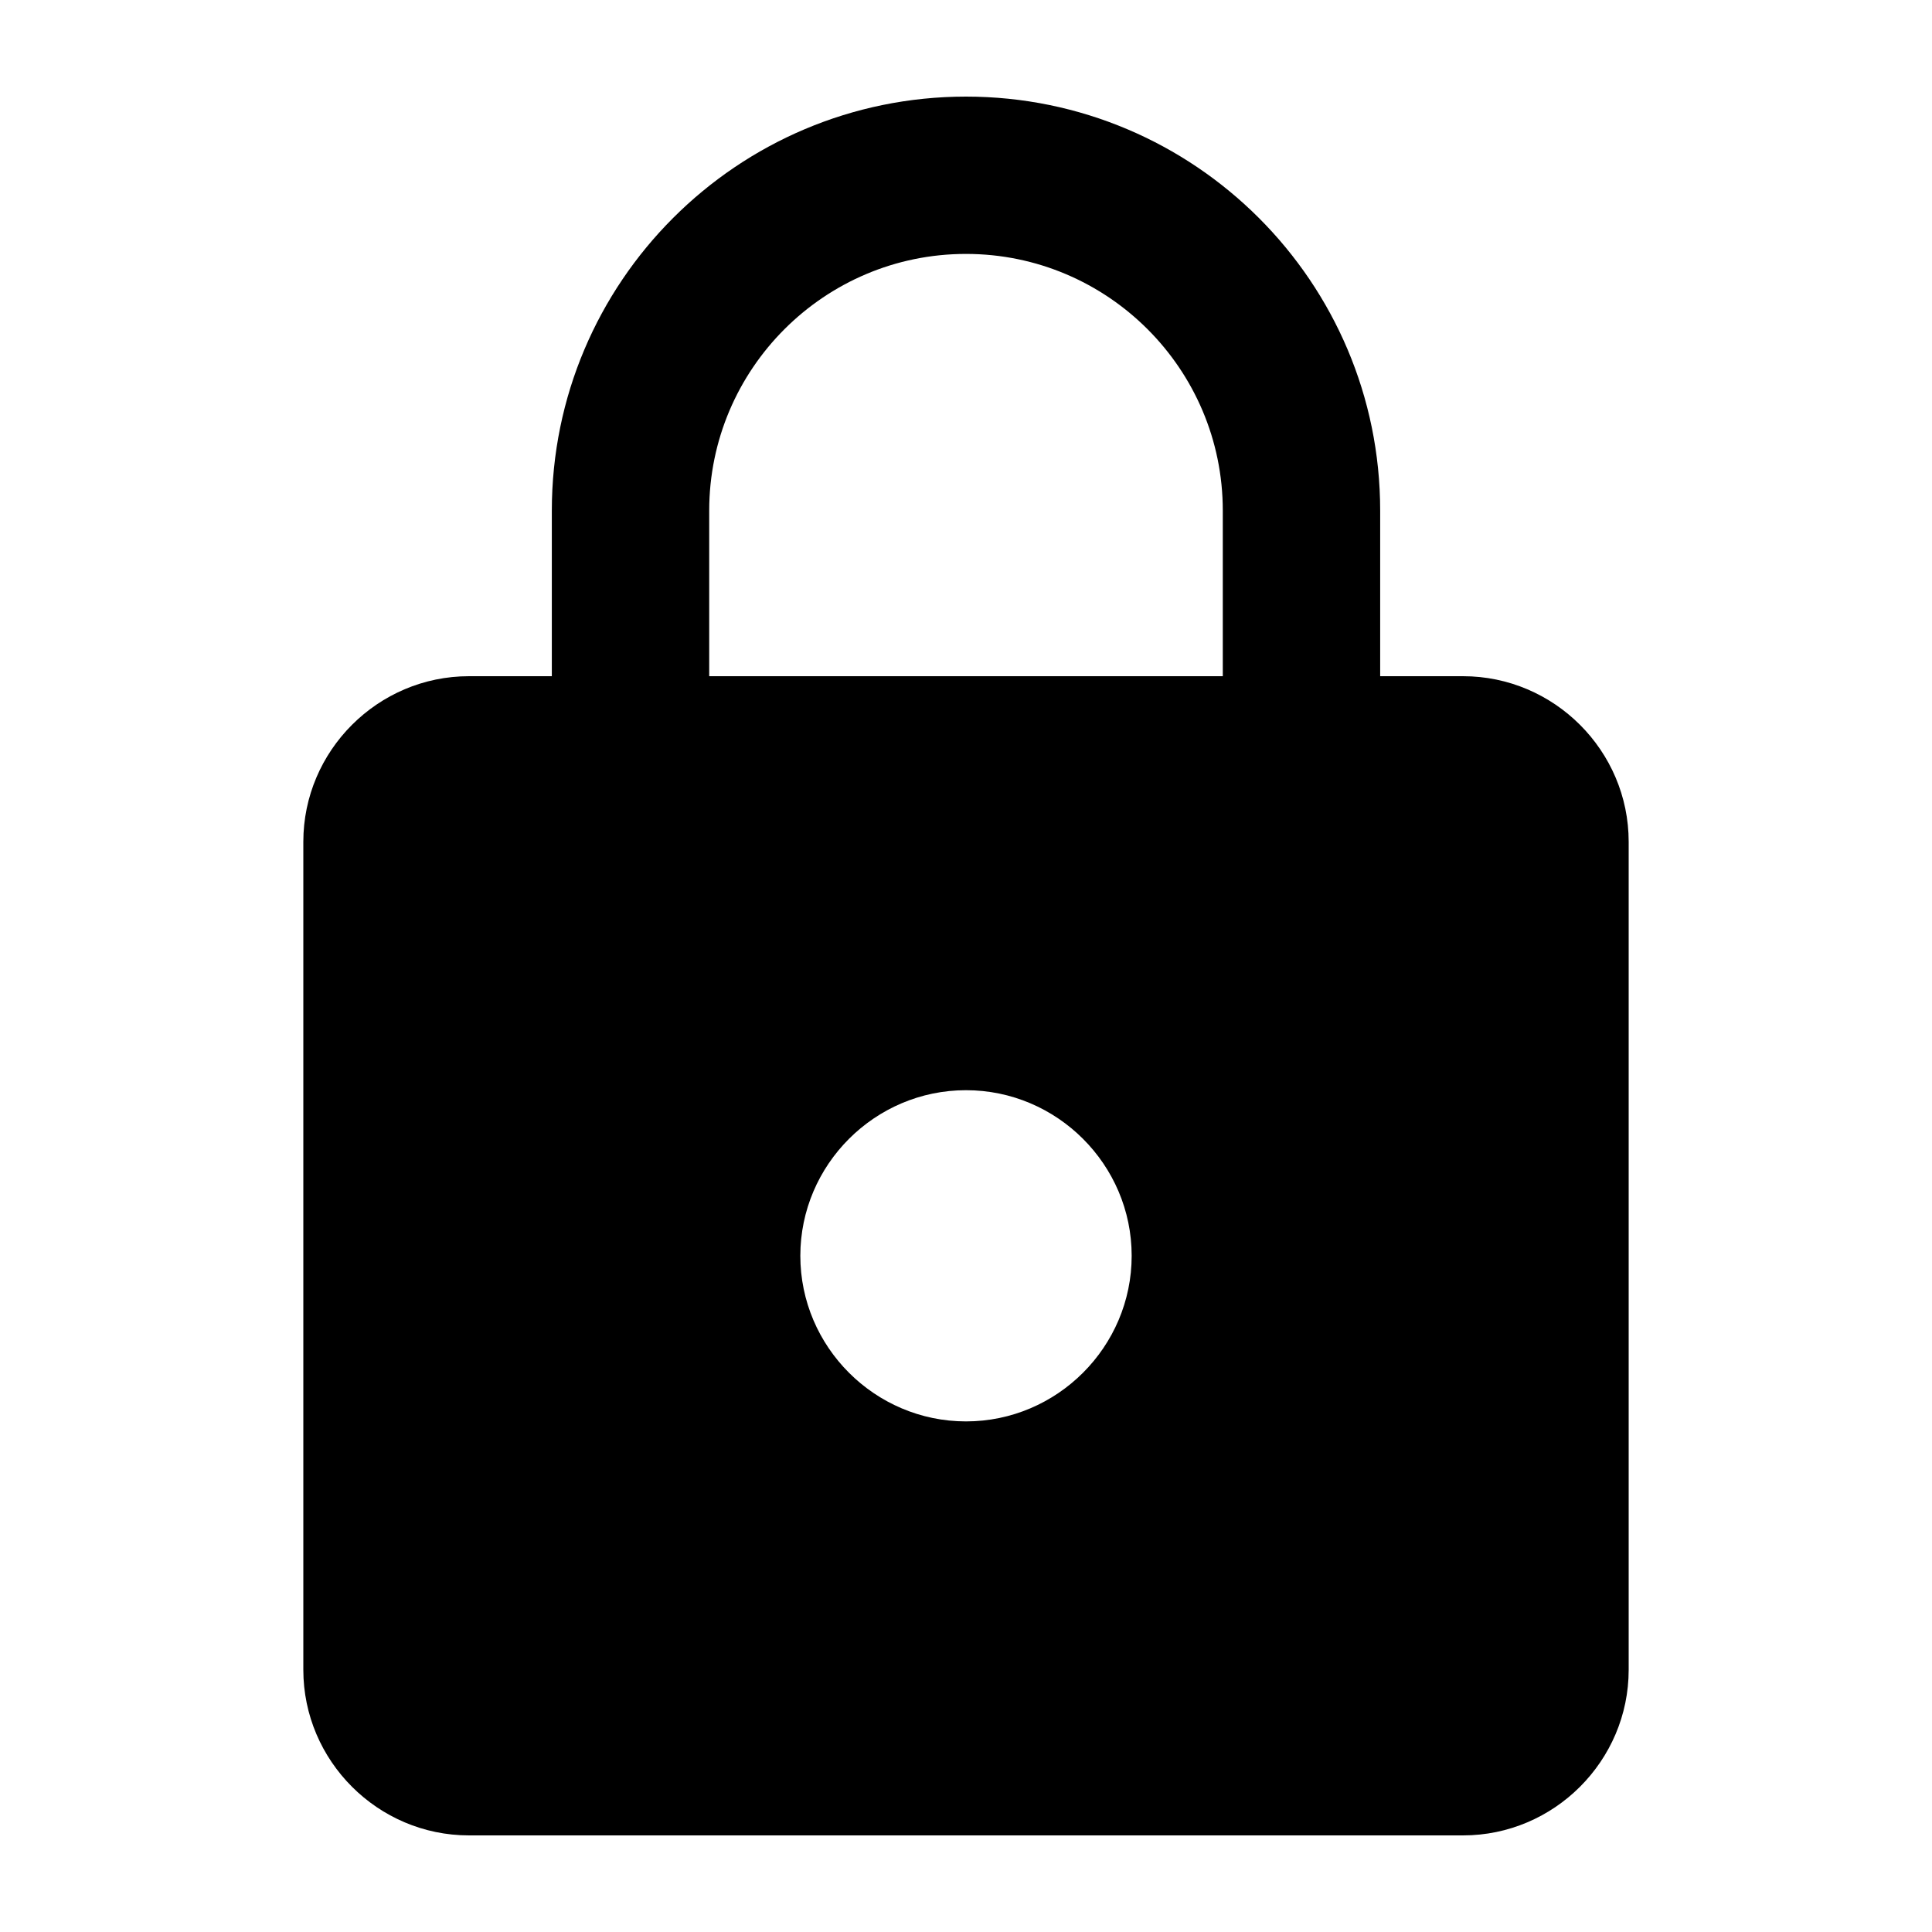 <?xml version="1.0" encoding="UTF-8" standalone="no"?>
<!-- Created with Inkscape (http://www.inkscape.org/) -->

<svg
   width="1000"
   height="1000"
   version="1.1"
   id="svg8"
   xmlns="http://www.w3.org/2000/svg"
   xmlns:svg="http://www.w3.org/2000/svg"
   xmlns:rdf="http://www.w3.org/1999/02/22-rdf-syntax-ns#"
   xmlns:cc="http://creativecommons.org/ns#"
   xmlns:dc="http://purl.org/dc/elements/1.1/">
  <defs
     id="defs5498" />
  <path
     style="fill:#000000;fill-opacity:1;fill-rule:nonzero;stroke:none"
     d="M 757.25,350 H 714.375 V 264.285 C 714.375,146 618.336,50 500,50 381.664,50 285.625,146 285.625,264.285 V 350 H 242.75 C 195.586,350 157,388.57 157,435.715 V 864.285 C 157,911.43 195.586,950 242.75,950 h 514.5 C 804.414,950 843,911.43 843,864.285 V 435.715 C 843,388.57 804.414,350 757.25,350 Z M 500,735.715 c -47.164,0 -85.75,-38.57 -85.75,-85.715 0,-47.145 38.586,-85.715 85.75,-85.715 47.164,0 85.75,38.57 85.75,85.715 0,47.145 -38.586,85.715 -85.75,85.715 z M 632.914,350 H 367.086 V 264.285 C 367.086,191 426.684,131.43 500,131.43 c 73.316,0 132.914,59.57 132.914,132.855 z m 0,0"
     id="path6" />
</svg>
